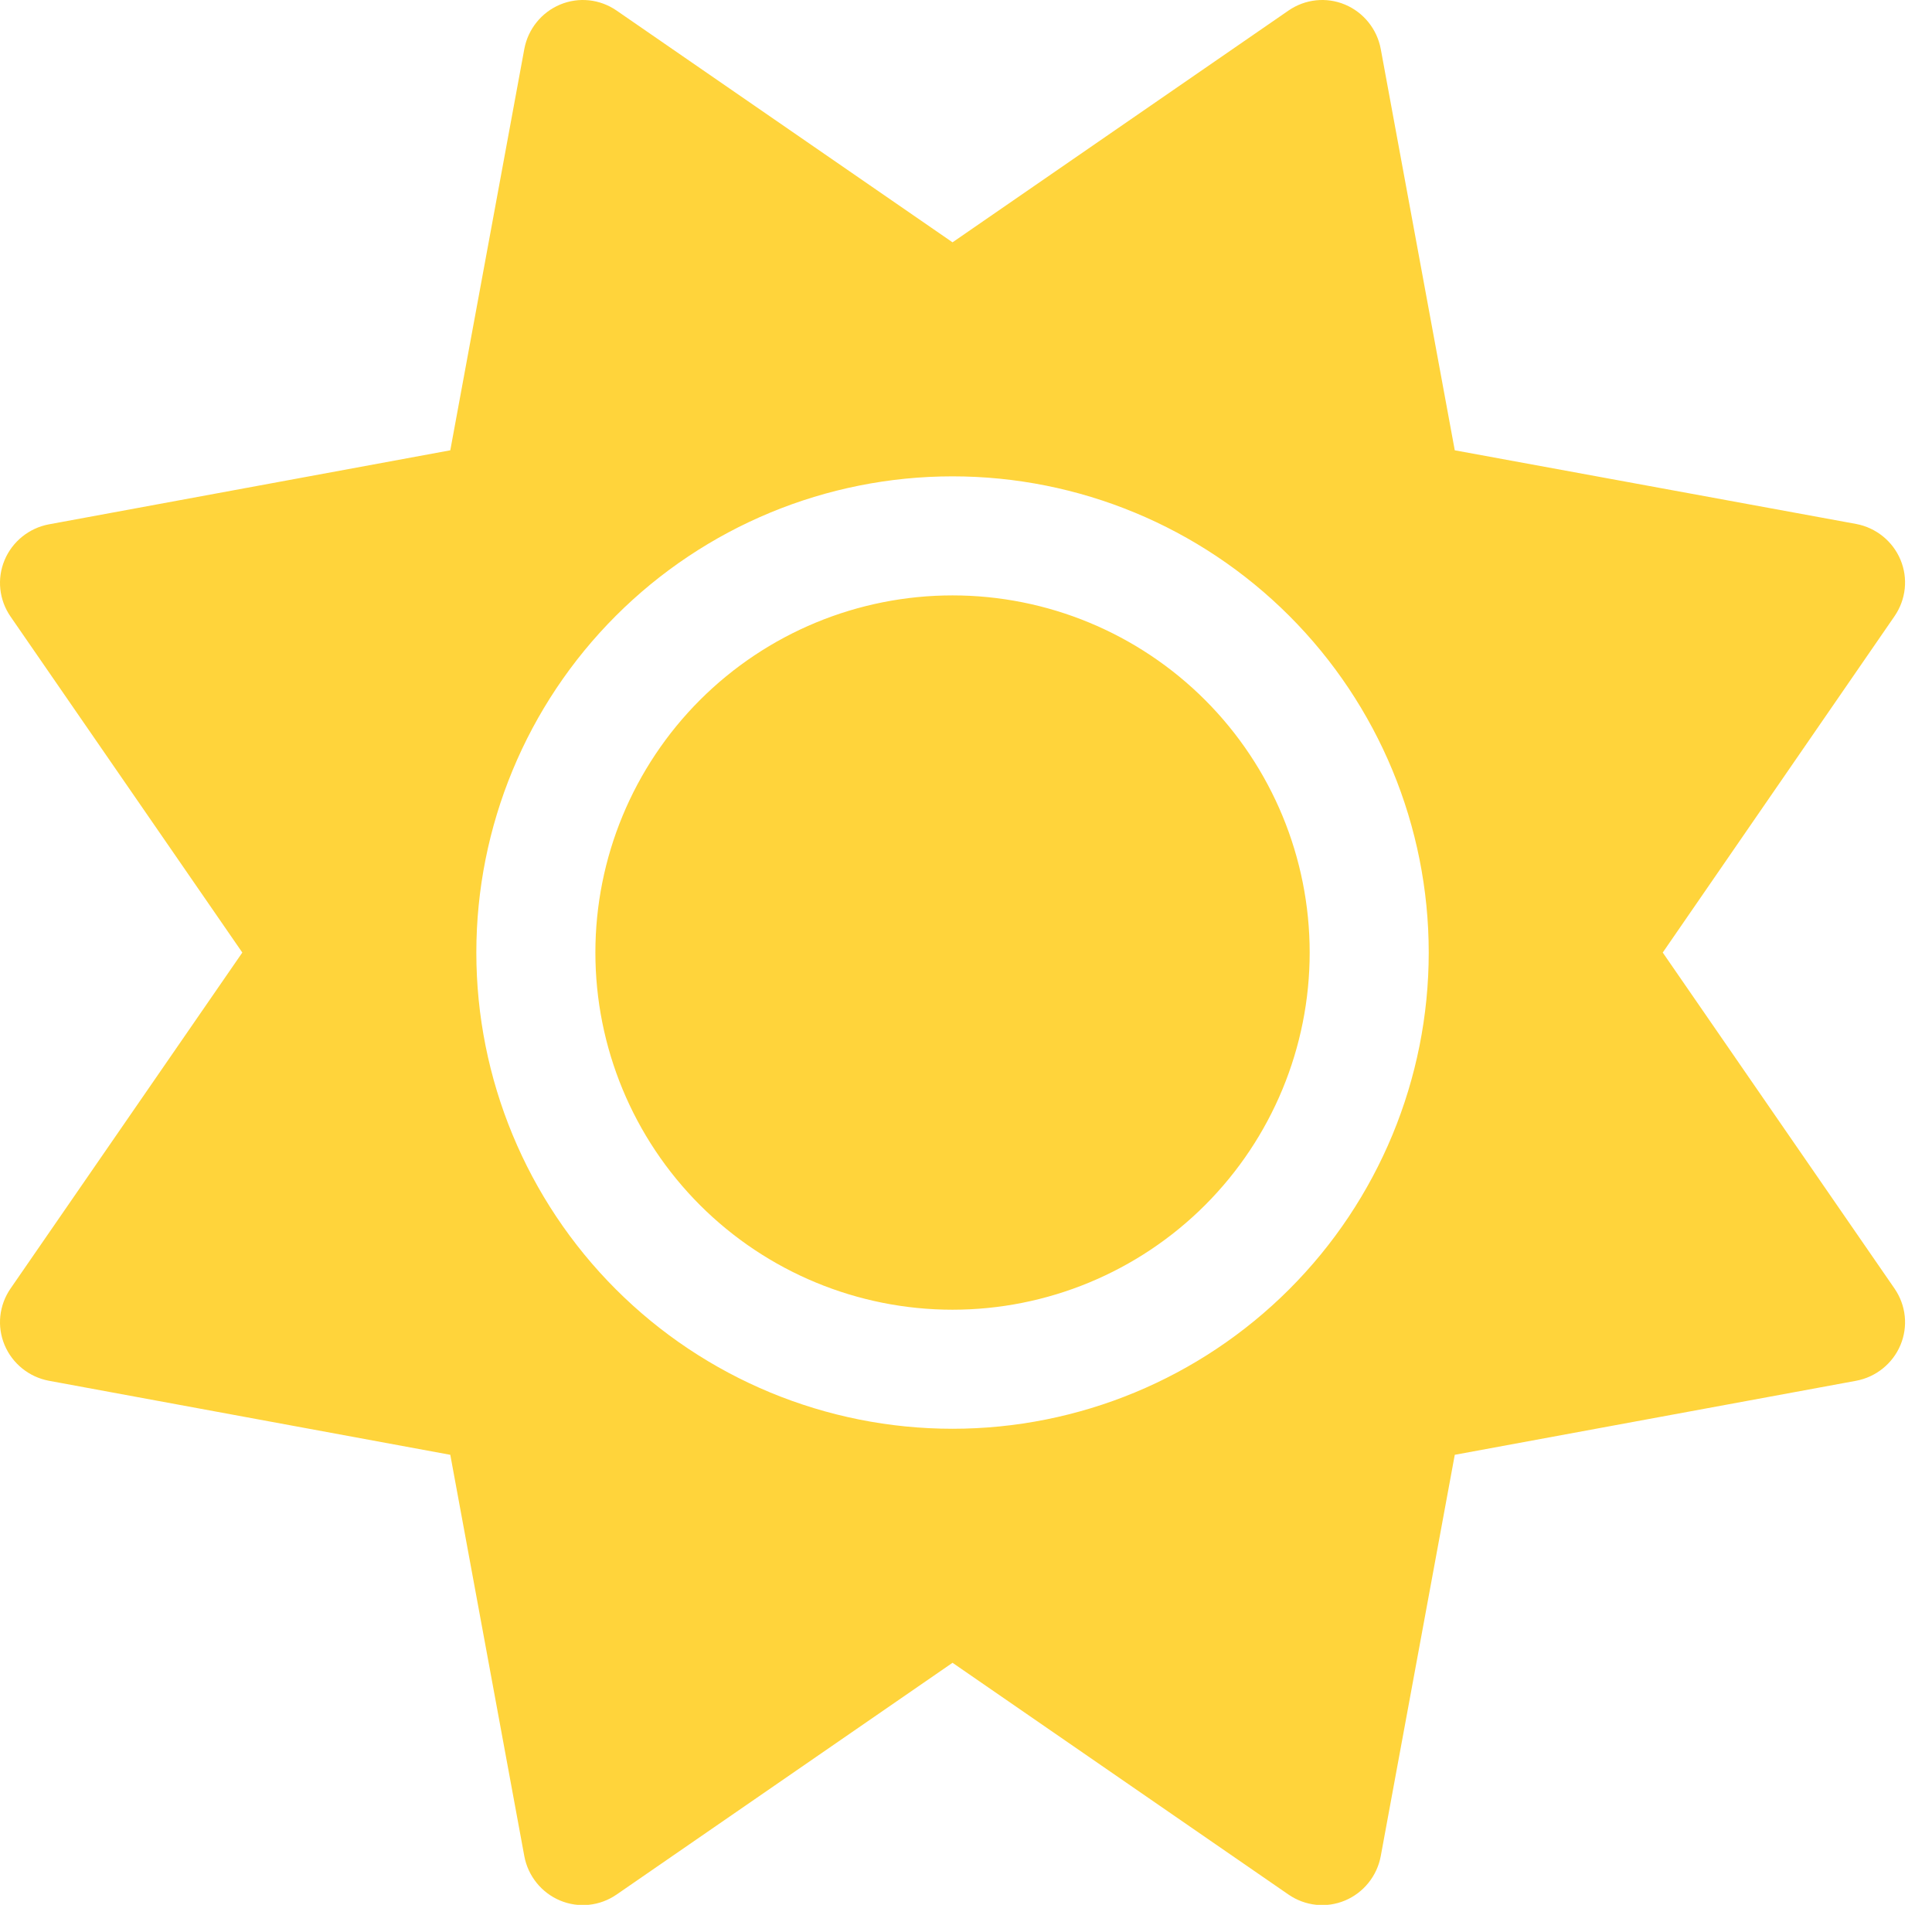 <svg width="71" height="70" viewBox="0 0 71 70" fill="none" xmlns="http://www.w3.org/2000/svg">
<path id="sun" d="M49.429 0.169C50.112 0.456 50.605 1.071 50.741 1.796L53.462 16.548L68.214 19.255C68.939 19.392 69.554 19.884 69.841 20.568C70.128 21.251 70.046 22.03 69.622 22.646L61.105 35.005L69.622 47.351C70.046 47.966 70.128 48.745 69.841 49.429C69.554 50.112 68.939 50.605 68.214 50.741L53.462 53.462L50.741 68.214C50.605 68.939 50.112 69.554 49.429 69.841C48.745 70.128 47.966 70.046 47.351 69.622L35.005 61.105L22.659 69.622C22.044 70.046 21.265 70.128 20.581 69.841C19.898 69.554 19.405 68.939 19.269 68.214L16.548 53.462L1.796 50.741C1.071 50.605 0.456 50.112 0.169 49.429C-0.118 48.745 -0.036 47.966 0.388 47.351L8.905 35.005L0.388 22.659C-0.036 22.044 -0.118 21.265 0.169 20.581C0.456 19.898 1.071 19.405 1.796 19.269L16.548 16.548L19.269 1.796C19.405 1.071 19.898 0.456 20.581 0.169C21.265 -0.118 22.044 -0.036 22.659 0.388L35.005 8.905L47.351 0.388C47.966 -0.036 48.745 -0.118 49.429 0.169ZM21.88 35.005C21.88 31.524 23.263 28.186 25.724 25.724C28.186 23.263 31.524 21.88 35.005 21.88C38.486 21.88 41.824 23.263 44.286 25.724C46.747 28.186 48.13 31.524 48.13 35.005C48.13 38.486 46.747 41.824 44.286 44.286C41.824 46.747 38.486 48.13 35.005 48.13C31.524 48.13 28.186 46.747 25.724 44.286C23.263 41.824 21.88 38.486 21.88 35.005ZM52.505 35.005C52.505 30.364 50.661 25.913 47.379 22.631C44.097 19.349 39.646 17.505 35.005 17.505C30.364 17.505 25.913 19.349 22.631 22.631C19.349 25.913 17.505 30.364 17.505 35.005C17.505 39.646 19.349 44.097 22.631 47.379C25.913 50.661 30.364 52.505 35.005 52.505C39.646 52.505 44.097 50.661 47.379 47.379C50.661 44.097 52.505 39.646 52.505 35.005Z" fill="#FFD43B"/>
</svg>
